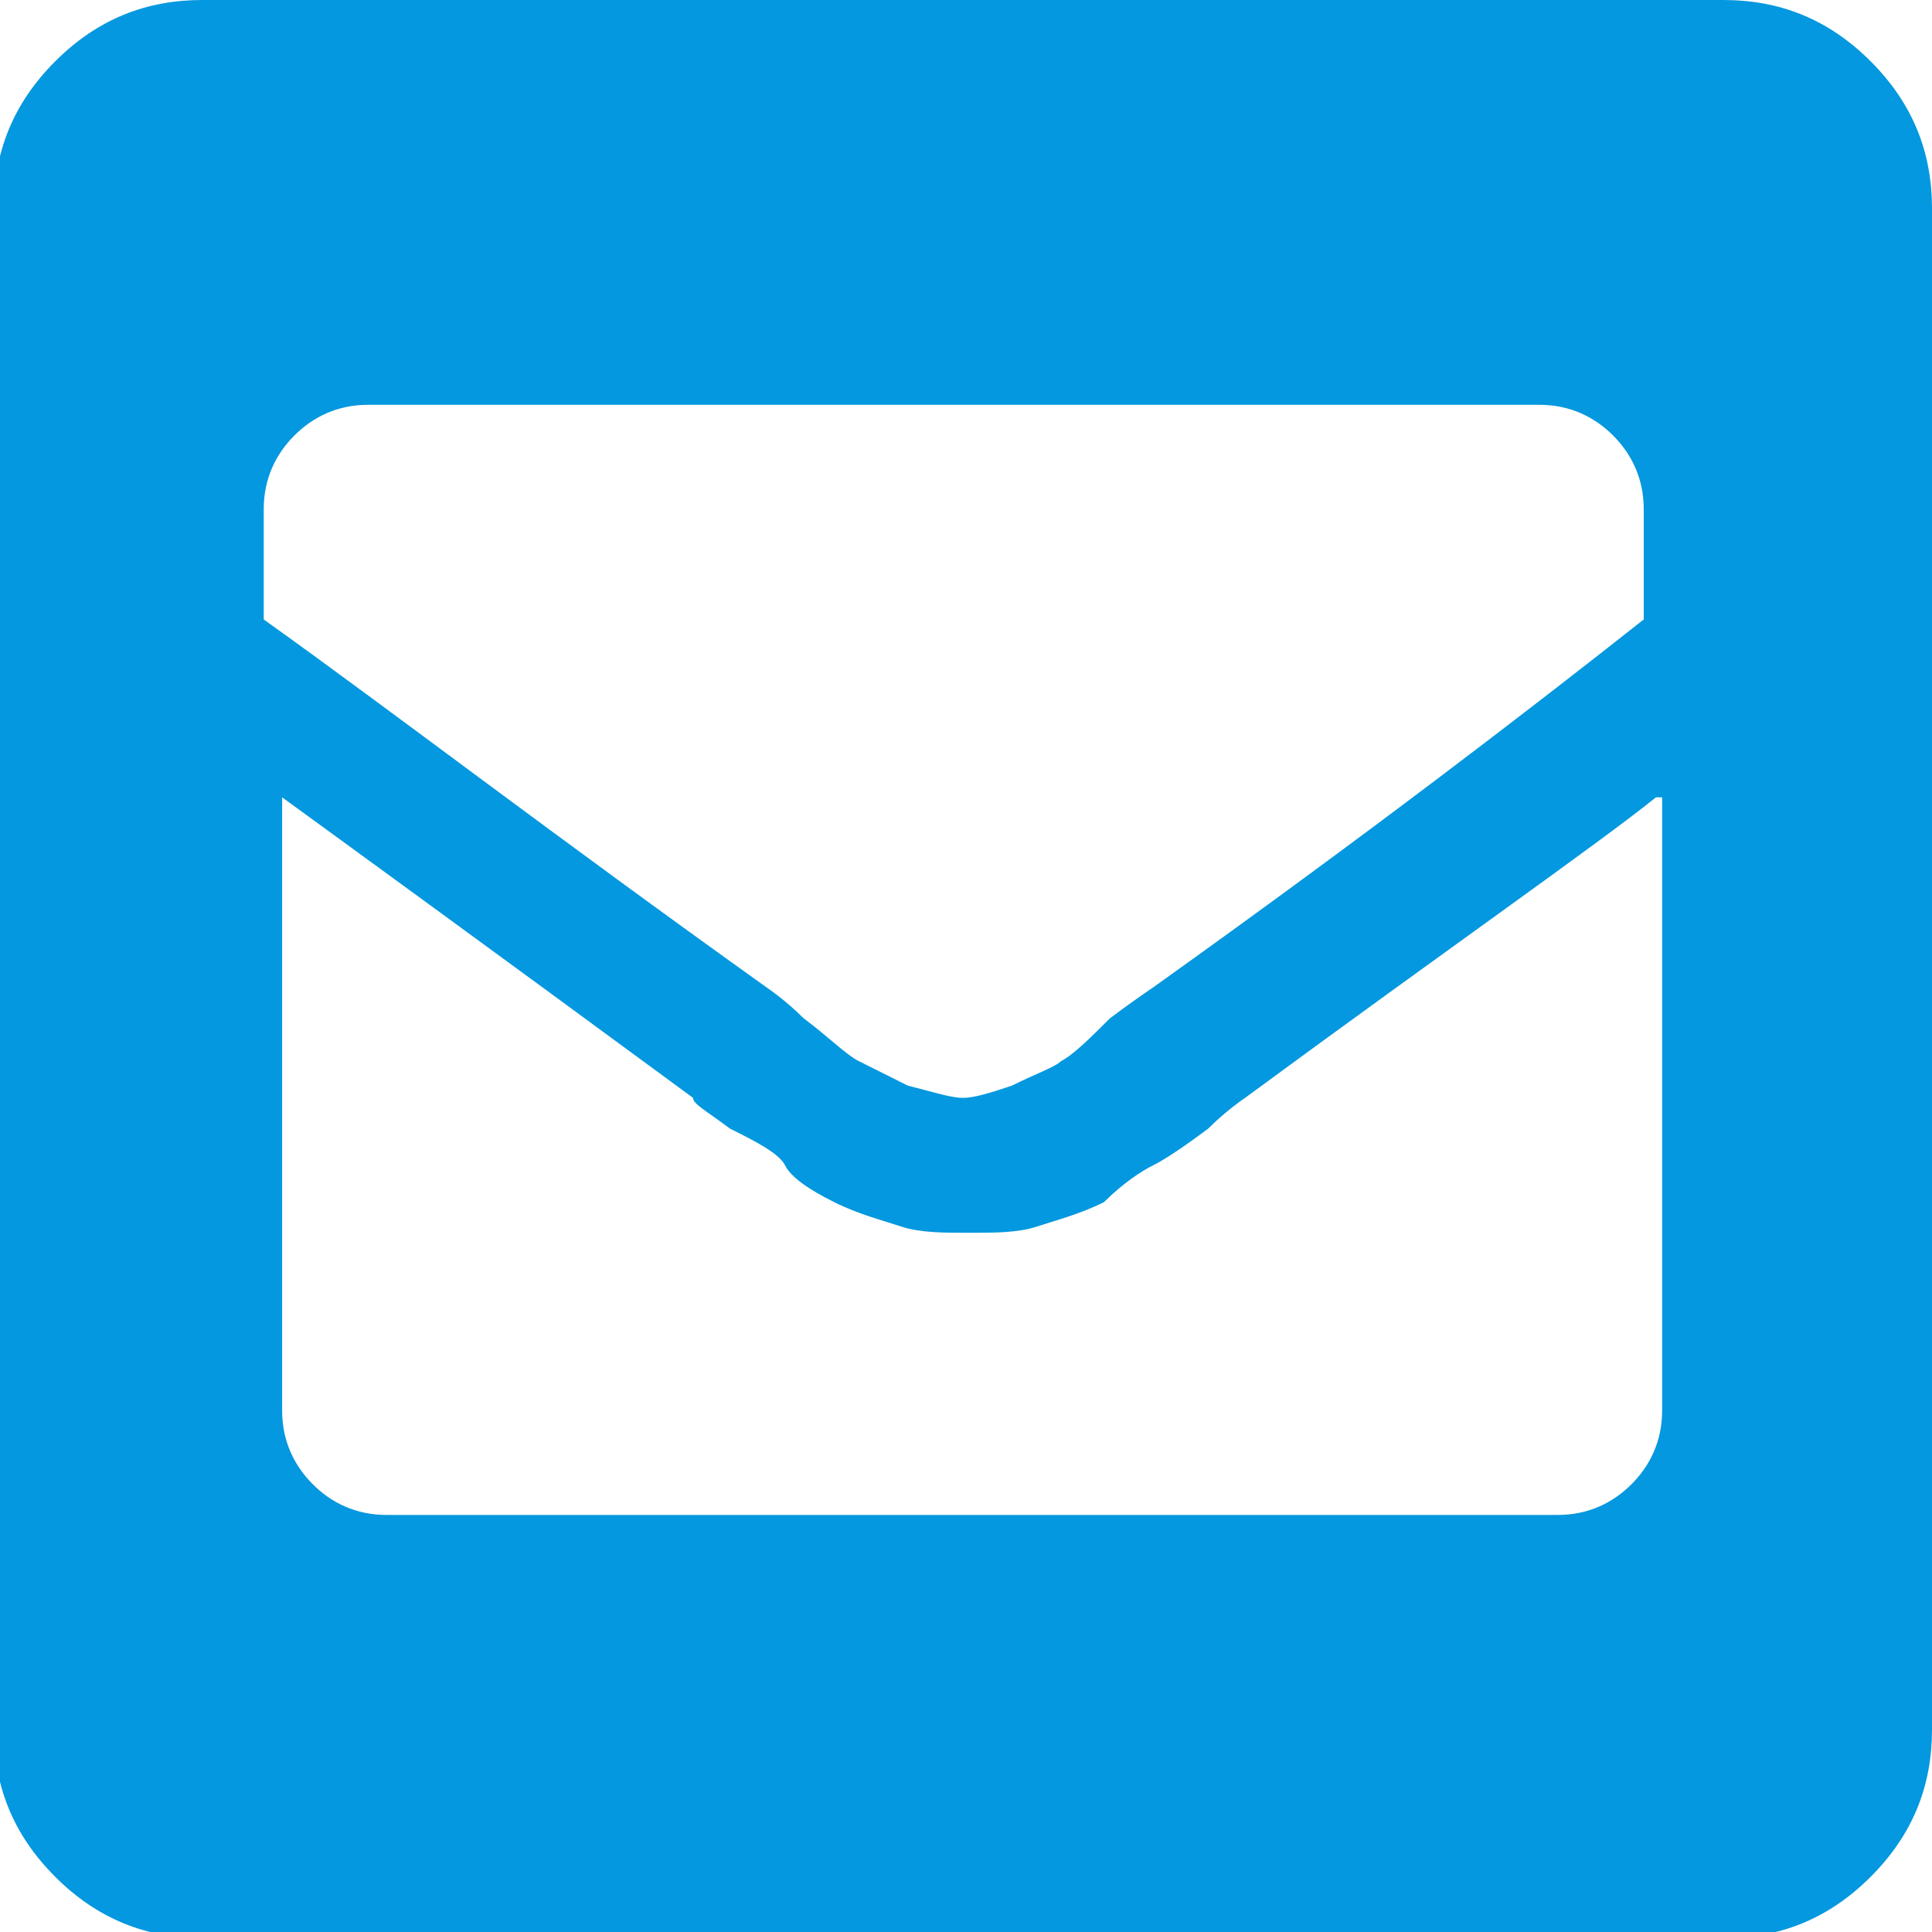 <?xml version="1.0" encoding="utf-8"?>
<!-- Generator: Adobe Illustrator 19.0.0, SVG Export Plug-In . SVG Version: 6.00 Build 0)  -->
<svg version="1.1" id="Layer_1" xmlns="http://www.w3.org/2000/svg" xmlns:xlink="http://www.w3.org/1999/xlink" x="0px" y="0px"
	 viewBox="-289 407.8 31.5 31.5" style="enable-background:new -289 407.8 31.5 31.5;" xml:space="preserve">
<style type="text/css">
	.st0{fill:#0398DF;}
</style>
<path class="st0" d="M-260.9,353.8c0.9,0,1.7,0.3,2.4,1c0.7,0.7,1,1.5,1,2.4v24.8c0,0.9-0.3,1.7-1,2.4c-0.7,0.7-1.5,1-2.4,1h-24.8
	c-0.9,0-1.7-0.3-2.4-1c-0.7-0.7-1-1.5-1-2.4v-24.8c0-0.9,0.3-1.7,1-2.4s1.5-1,2.4-1H-260.9z M-282.4,380.8c5.6,0,10.4-2,14.4-6
	c4-4,6-8.8,6-14.4c0-0.6-0.3-0.9-0.8-1.1l-4.6-1.1c0,0-0.1,0-0.2,0c-0.5,0-0.8,0.2-1,0.6l-2.1,4.9c0,0.1-0.1,0.3-0.1,0.4
	c0,0.3,0.1,0.6,0.4,0.8l2.6,2.2c-1.6,3.5-4.2,6.1-7.7,7.7l-2.2-2.6c-0.2-0.3-0.5-0.4-0.8-0.4c-0.1,0-0.3,0-0.4,0.1l-4.9,2.1
	c-0.4,0.2-0.6,0.5-0.6,1c0,0.1,0,0.2,0,0.2l1.1,4.6C-283.3,380.5-283,380.8-282.4,380.8z M-260.9,407.8c0.9,0,1.7,0.3,2.4,1
	c0.7,0.7,1,1.5,1,2.4v24.8c0,0.9-0.3,1.7-1,2.4c-0.7,0.7-1.5,1-2.4,1h-24.8c-0.9,0-1.7-0.3-2.4-1c-0.7-0.7-1-1.5-1-2.4v-24.8
	c0-0.9,0.3-1.7,1-2.4c0.7-0.7,1.5-1,2.4-1H-260.9z M-276.5,423.9c0,0,0.3,0.2,0.6,0.5c0.4,0.3,0.7,0.6,0.9,0.7
	c0.2,0.1,0.4,0.2,0.8,0.4c0.4,0.1,0.7,0.2,0.9,0.2s0.5-0.1,0.8-0.2c0.4-0.2,0.7-0.3,0.8-0.4c0.2-0.1,0.5-0.4,0.8-0.7
	c0.4-0.3,0.7-0.5,0.7-0.5c3.5-2.5,6.1-4.5,8-6v-1.8c0-0.5-0.2-0.9-0.5-1.2c-0.3-0.3-0.7-0.5-1.2-0.5h-19.1c-0.5,0-0.9,0.2-1.2,0.5
	c-0.3,0.3-0.5,0.7-0.5,1.2v1.8C-282.6,419.4-280,421.4-276.5,423.9z M-262,420.8c-1,0.8-3.3,2.4-6.7,4.9c0,0-0.3,0.2-0.6,0.5
	c-0.4,0.3-0.7,0.5-0.9,0.6c-0.2,0.1-0.5,0.3-0.8,0.6c-0.4,0.2-0.8,0.3-1.1,0.4c-0.3,0.1-0.7,0.1-1.1,0.1s-0.8,0-1.1-0.1
	c-0.3-0.1-0.7-0.2-1.1-0.4c-0.4-0.2-0.7-0.4-0.8-0.6s-0.5-0.4-0.9-0.6c-0.4-0.3-0.6-0.4-0.6-0.5c-3.4-2.5-5.6-4.1-6.7-4.9v10
	c0,0.5,0.2,0.9,0.5,1.2c0.3,0.3,0.7,0.5,1.2,0.5h19.1c0.5,0,0.9-0.2,1.2-0.5c0.3-0.3,0.5-0.7,0.5-1.2V420.8z"/>
</svg>
